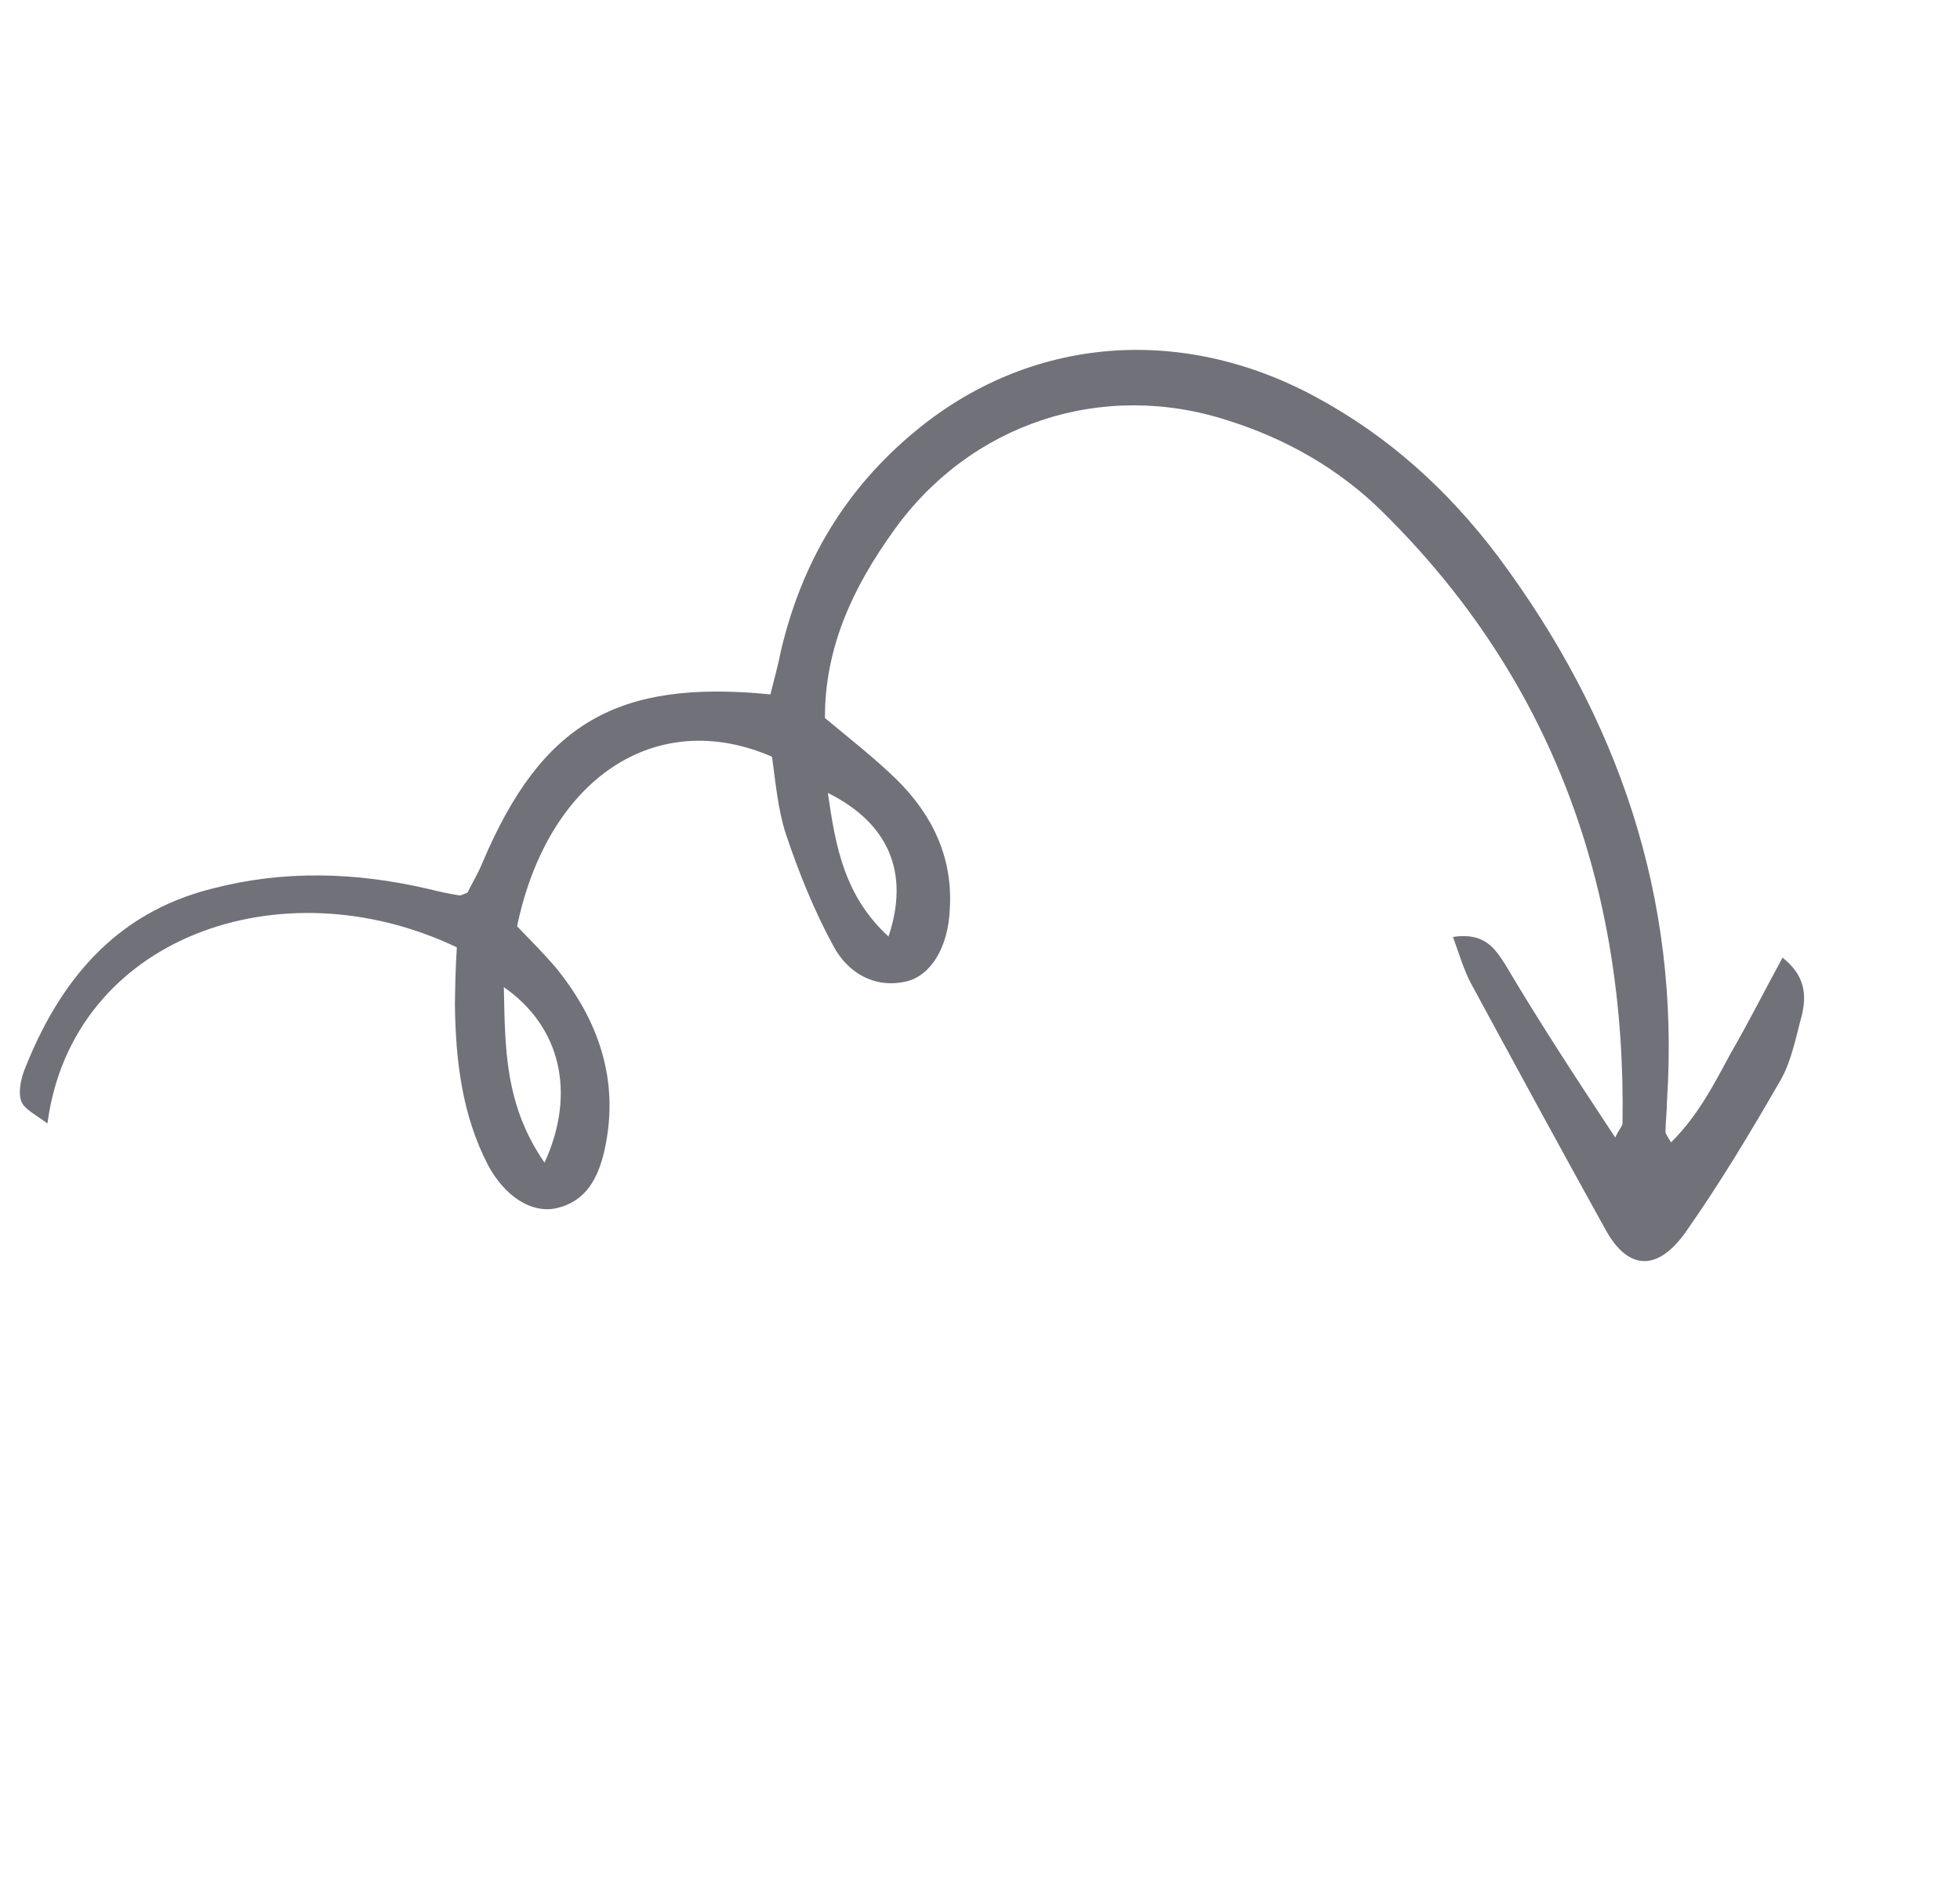 <svg width="374" height="361" viewBox="0 0 374 361" fill="none" xmlns="http://www.w3.org/2000/svg">
    <g clip-path="url(#clip0_102_2)">
        <path
            d="M308.214 217.035C308.93 215.49 309.445 215.065 309.601 214.416C310.343 169.316 296.231 129.623 263.815 97.665C255.649 89.575 245.558 83.767 234.304 80.221C210.248 72.409 185.042 80.81 170.471 101.334C162.816 111.988 157.358 123.517 157.416 136.998C162.171 140.965 167.038 144.753 171.211 148.854C177.986 155.578 181.871 163.732 181.23 173.54C180.923 180.817 177.566 186.189 172.906 187.261C166.788 188.667 161.765 185.528 159.093 180.622C155.366 173.811 152.446 166.509 149.996 159.251C148.445 154.547 147.992 149.285 147.315 144.38C125.14 134.756 104.556 148.535 98.666 176.724C101.089 179.234 103.691 181.856 106.002 184.545C114.349 194.741 118.283 206.411 115.336 219.509C114.198 224.524 111.939 229.337 105.934 230.564C101.385 231.457 96.362 228.318 93.129 222.314C88.144 212.725 86.946 202.267 86.802 191.719C86.865 188.024 86.929 184.329 87.172 180.746C53.539 164.71 13.726 178.922 9.053 214.345C6.832 212.709 4.747 211.655 4.118 210.266C3.422 208.586 3.935 206.167 4.583 204.332C11.223 187.318 21.857 174.292 40.253 169.604C53.988 165.986 67.727 166.355 81.671 169.59C83.621 170.062 85.572 170.534 87.634 170.826C87.813 170.938 88.216 170.693 89.202 170.313C90.03 168.589 91.26 166.619 92.132 164.425C103.359 138.076 117.65 129.578 147.012 132.489C147.637 129.891 148.486 126.936 149.044 124.048C152.995 107.345 161.252 93.333 174.644 82.281C196.389 64.248 225.12 61.784 250.884 75.642C264.899 83.155 276.362 93.554 285.899 106.236C308.833 137 320.61 171.249 318.091 210.011C318.093 212.004 317.804 214.064 317.806 216.057C317.873 216.348 318.12 216.751 318.861 217.961C324.1 212.77 327.143 206.703 330.365 200.749C333.654 195.086 336.696 189.02 340.142 182.707C344.47 186.159 344.698 189.787 343.872 193.504C342.711 197.758 341.908 202.236 339.85 205.929C334.166 215.823 328.192 225.783 321.5 235.296C316.15 242.659 310.681 242.23 306.528 234.904C297.839 219.266 289.263 203.45 280.687 187.633C279.317 185.035 278.53 182.302 277.249 178.763C283.322 177.827 285.297 181.053 287.205 183.988C293.76 195.056 300.65 205.586 308.214 217.035ZM103.908 221.829C110.014 208.465 106.932 195.832 96.144 188.345C96.38 199.945 96.3 210.851 103.908 221.829ZM169.536 178.681C173.626 166.547 169.582 157.049 157.967 151.285C159.456 161.677 161.146 170.949 169.536 178.681Z"
            fill="#71717A" />
    </g>
    <defs>
        <clipPath id="clip0_102_2">
            <rect width="246" height="287" fill="white"
                transform="translate(0.125 208.766) rotate(-58)" />
        </clipPath>
    </defs>
</svg>